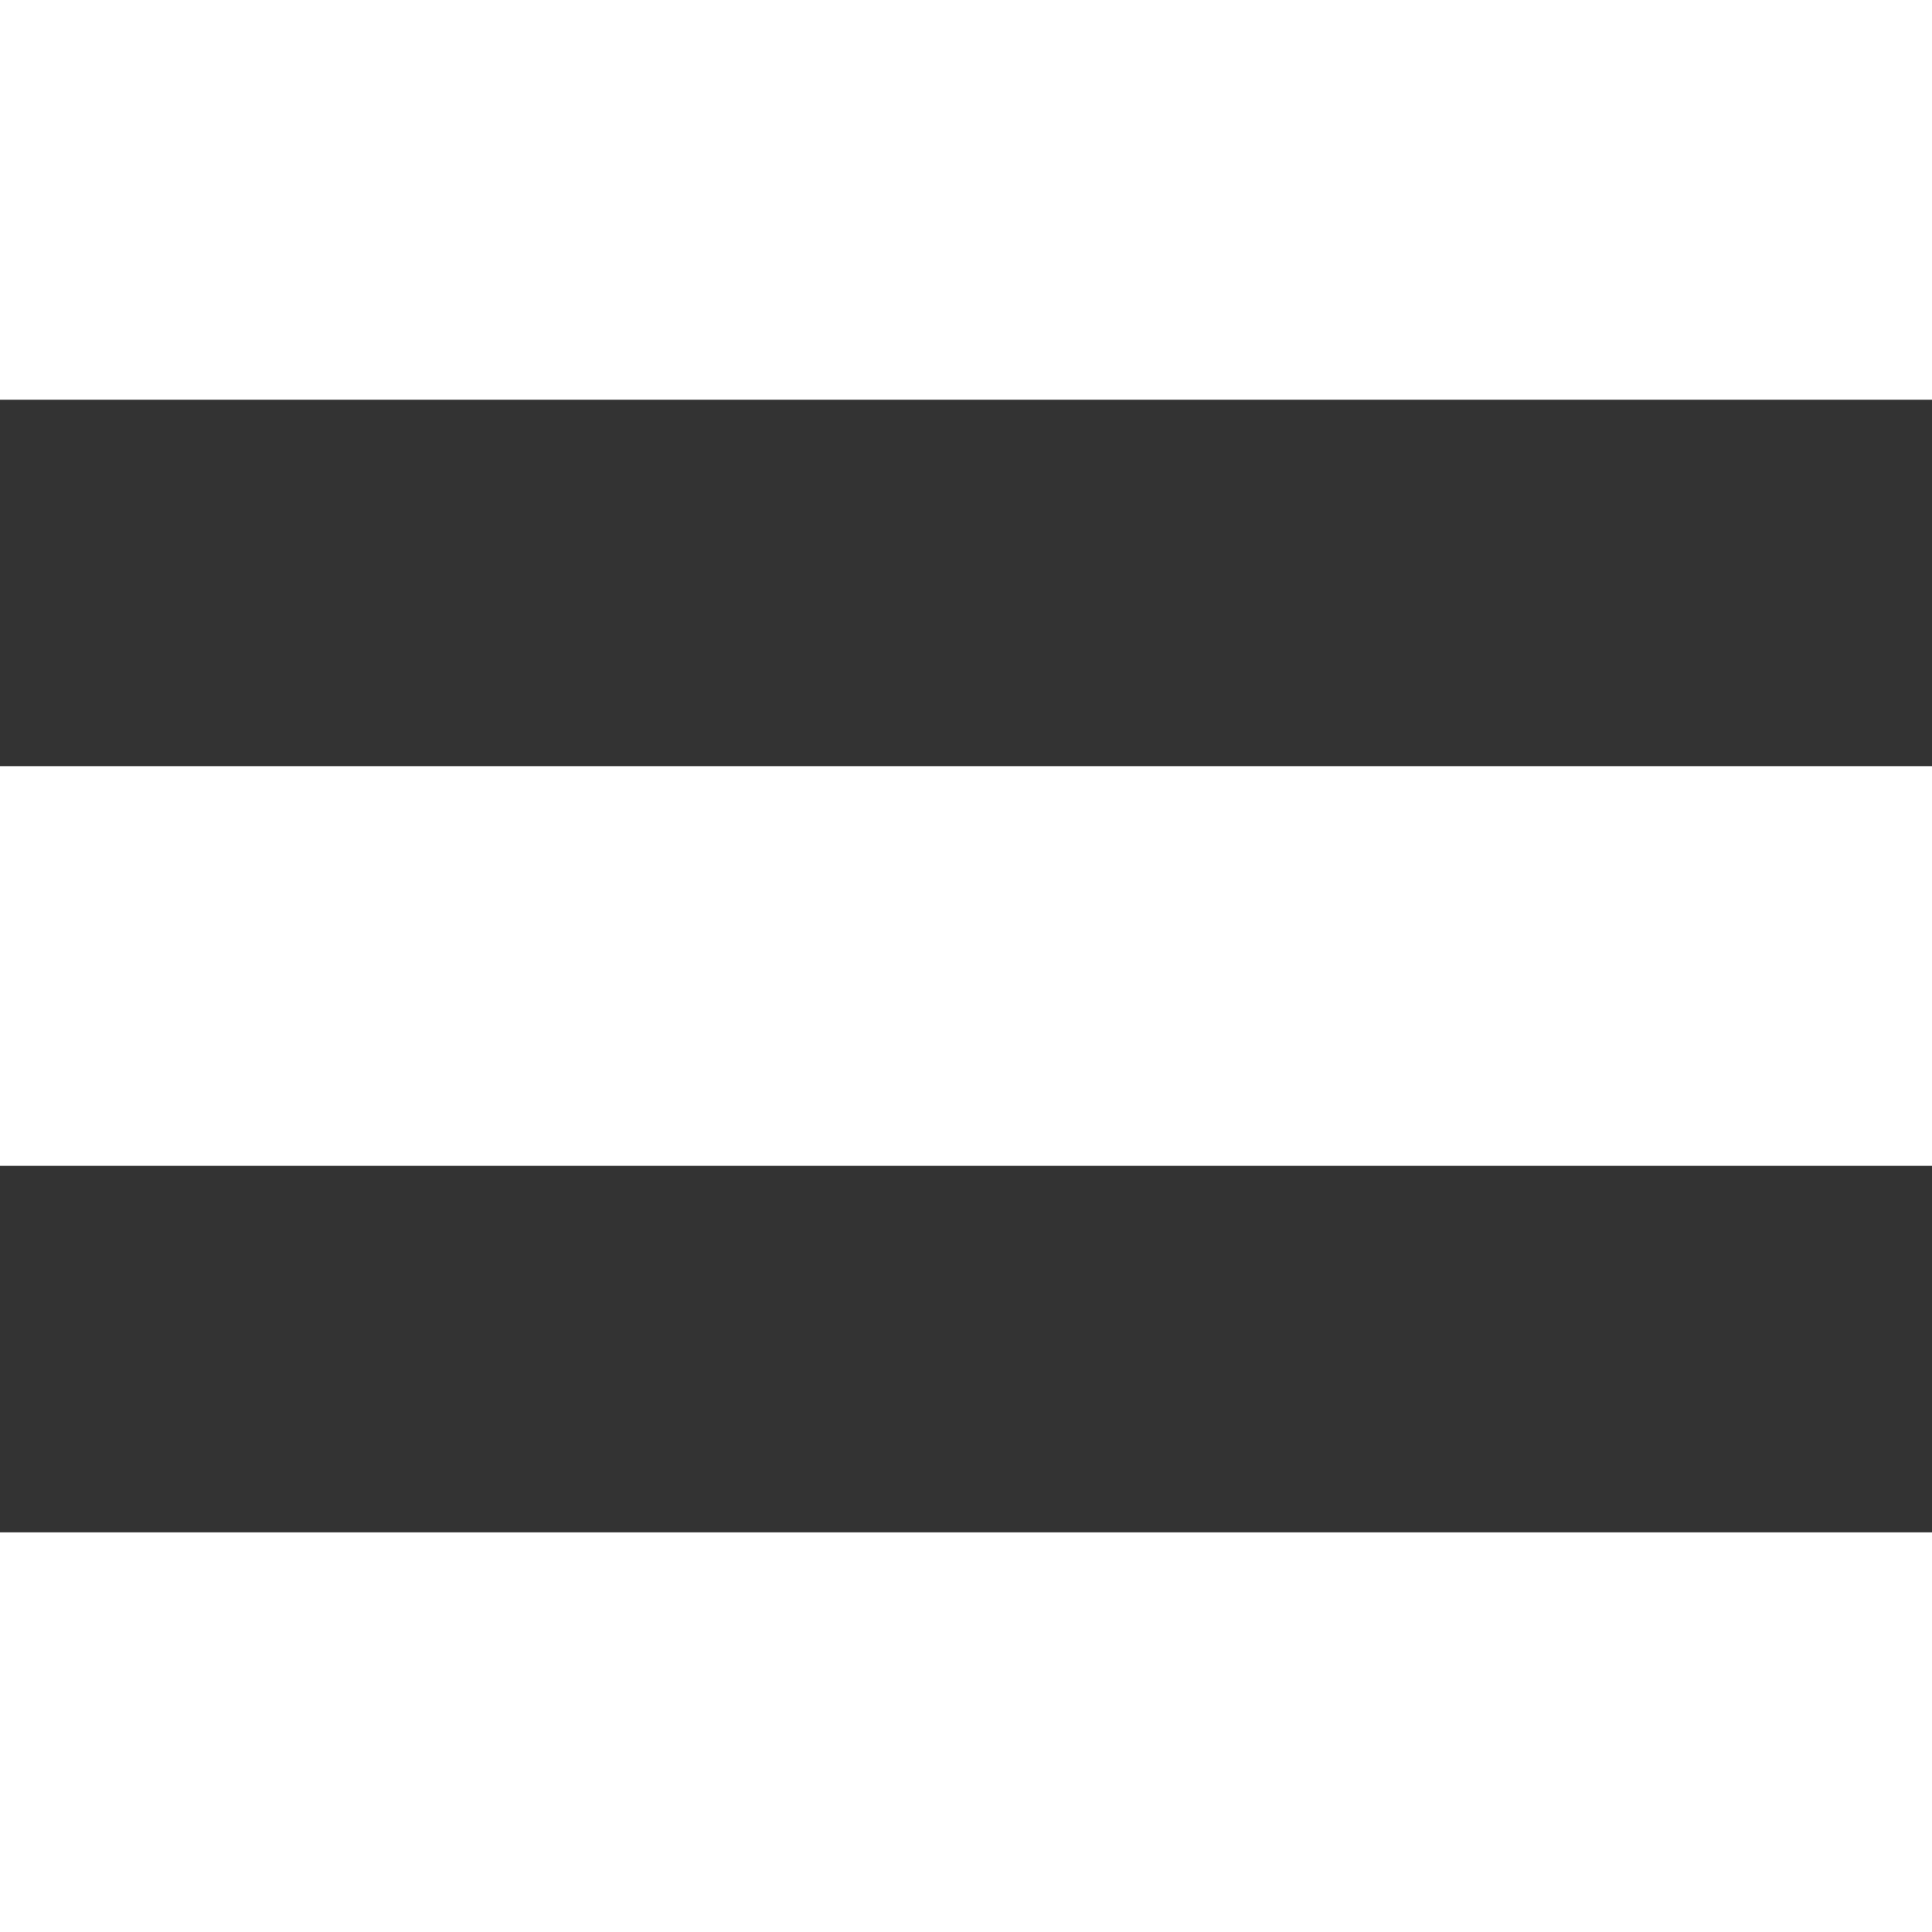<?xml version="1.0" encoding="UTF-8" standalone="no"?>
<!-- Created with Inkscape (http://www.inkscape.org/) -->

<svg
   width="100"
   height="100"
   viewBox="0 0 26.458 26.458"
   version="1.1"
   id="svg1580"
   inkscape:version="1.2.2 (b0a8486541, 2022-12-01)"
   sodipodi:docname="img_more.svg"
   xmlns:inkscape="http://www.inkscape.org/namespaces/inkscape"
   xmlns:sodipodi="http://sodipodi.sourceforge.net/DTD/sodipodi-0.dtd"
   xmlns="http://www.w3.org/2000/svg"
   xmlns:svg="http://www.w3.org/2000/svg">
  <rect x="0" y="0" width="26.458" height="26.458" fill="#333333" stroke="none"/>
  <sodipodi:namedview
     id="namedview1582"
     pagecolor="#505050"
     bordercolor="#eeeeee"
     borderopacity="1"
     inkscape:showpageshadow="0"
     inkscape:pageopacity="0"
     inkscape:pagecheckerboard="0"
     inkscape:deskcolor="#505050"
     inkscape:document-units="mm"
     showgrid="false"
     inkscape:zoom="2.1126006"
     inkscape:cx="6.8635786"
     inkscape:cy="44.494923"
     inkscape:window-width="1364"
     inkscape:window-height="751"
     inkscape:window-x="0"
     inkscape:window-y="15"
     inkscape:window-maximized="1"
     inkscape:current-layer="layer1" />
  <defs
     id="defs1577" />
  <g
     inkscape:label="Слой 1"
     inkscape:groupmode="layer"
     id="layer1"
     transform="translate(-138.992,-143.953)">
    <rect
       style="fill:#ffffff;stroke-width:5.066;stroke-linejoin:round"
       id="rect3093"
       width="26.458"
       height="5.474"
       x="138.992"
       y="143.953" />
    <rect
       style="fill:#ffffff;stroke-width:5.066;stroke-linejoin:round"
       id="rect3147"
       width="26.458"
       height="5.474"
       x="138.992"
       y="154.445" />
    <rect
       style="fill:#ffffff;stroke-width:5.066;stroke-linejoin:round"
       id="rect3149"
       width="26.458"
       height="5.474"
       x="138.992"
       y="164.938" />
  </g>
</svg>
